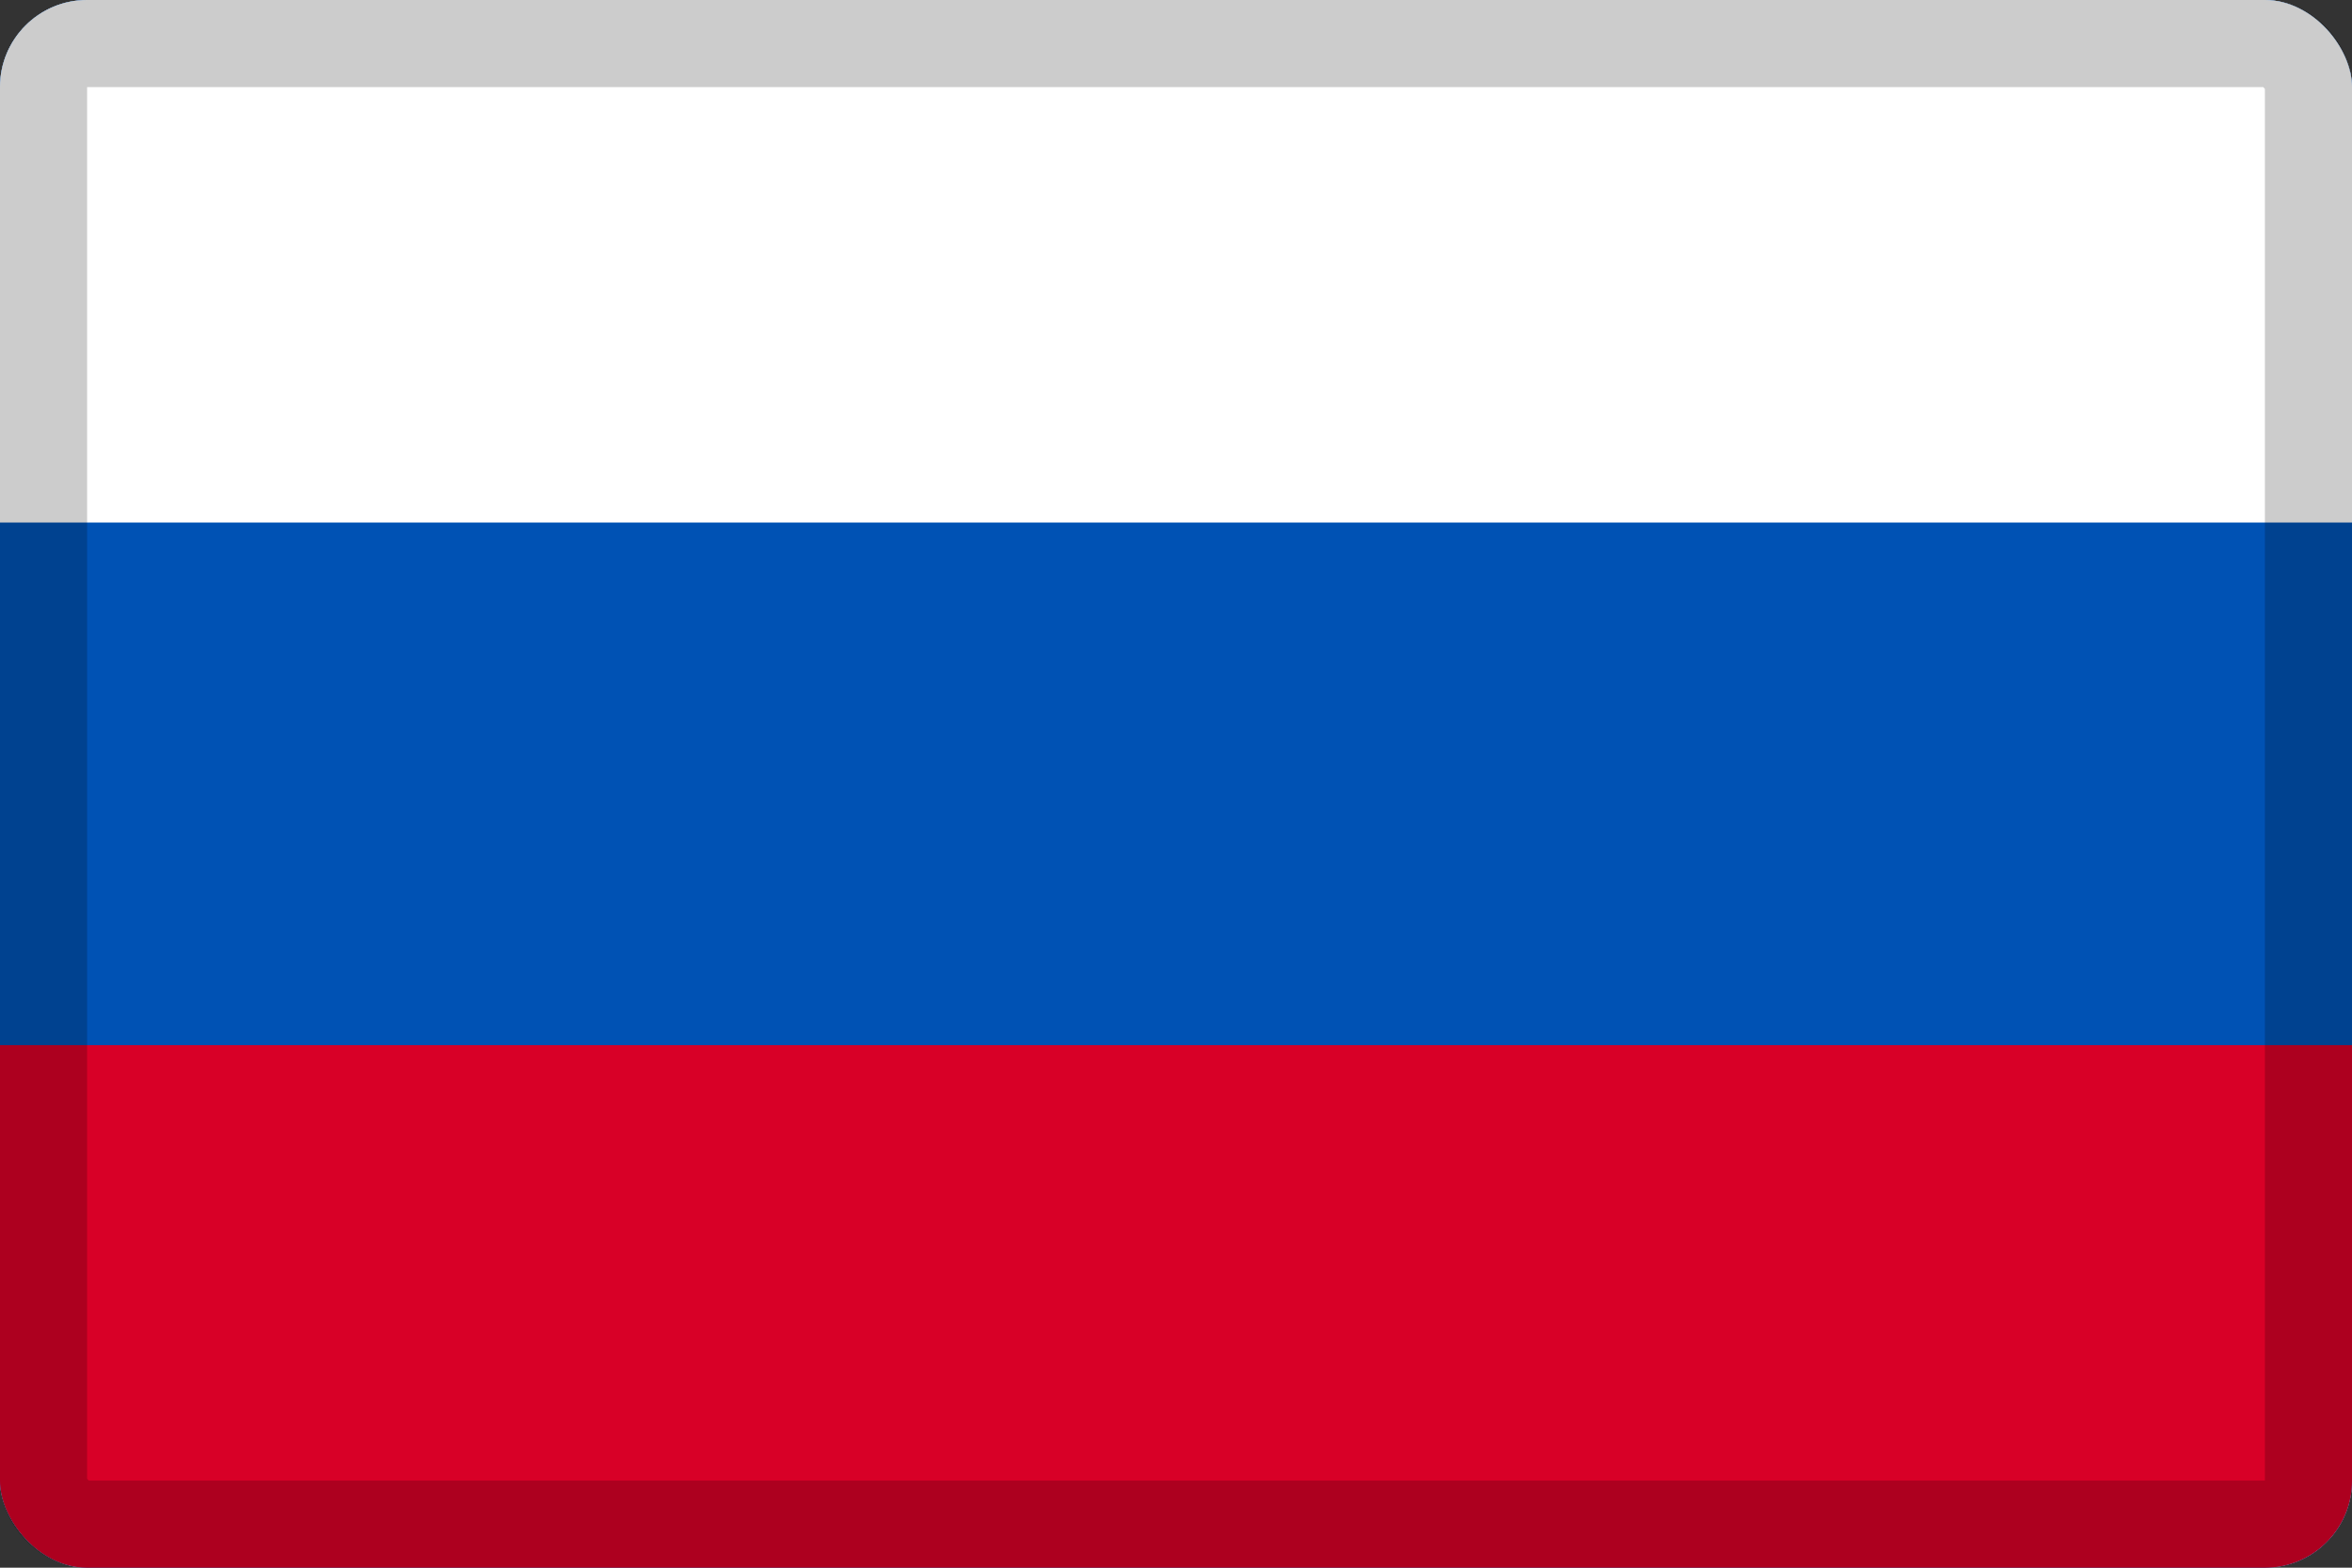 <svg width="27" height="18" viewBox="0 0 27 18" fill="none" xmlns="http://www.w3.org/2000/svg">
<rect x="0" y="0" width="27" height="18" fill="#333333" stroke="none"/>
<g clip-path="url(#clip0_109_43878)">
<path d="M0 0V18H27V0H0Z" fill="white"/>
<path d="M0 0H27V18H0V0Z" fill="#0052B4"/>
<path d="M0 0H27V6H0V0Z" fill="white"/>
<path d="M0 12H27V18H0V12Z" fill="#D80027"/>
</g>
<rect x="0.5" y="0.5" width="26" height="17" rx="0.5" stroke="black" stroke-opacity="0.2"/>
<defs>
<clipPath id="clip0_109_43878">
<rect width="27" height="18" rx="1" fill="white"/>
</clipPath>
</defs>
</svg>
